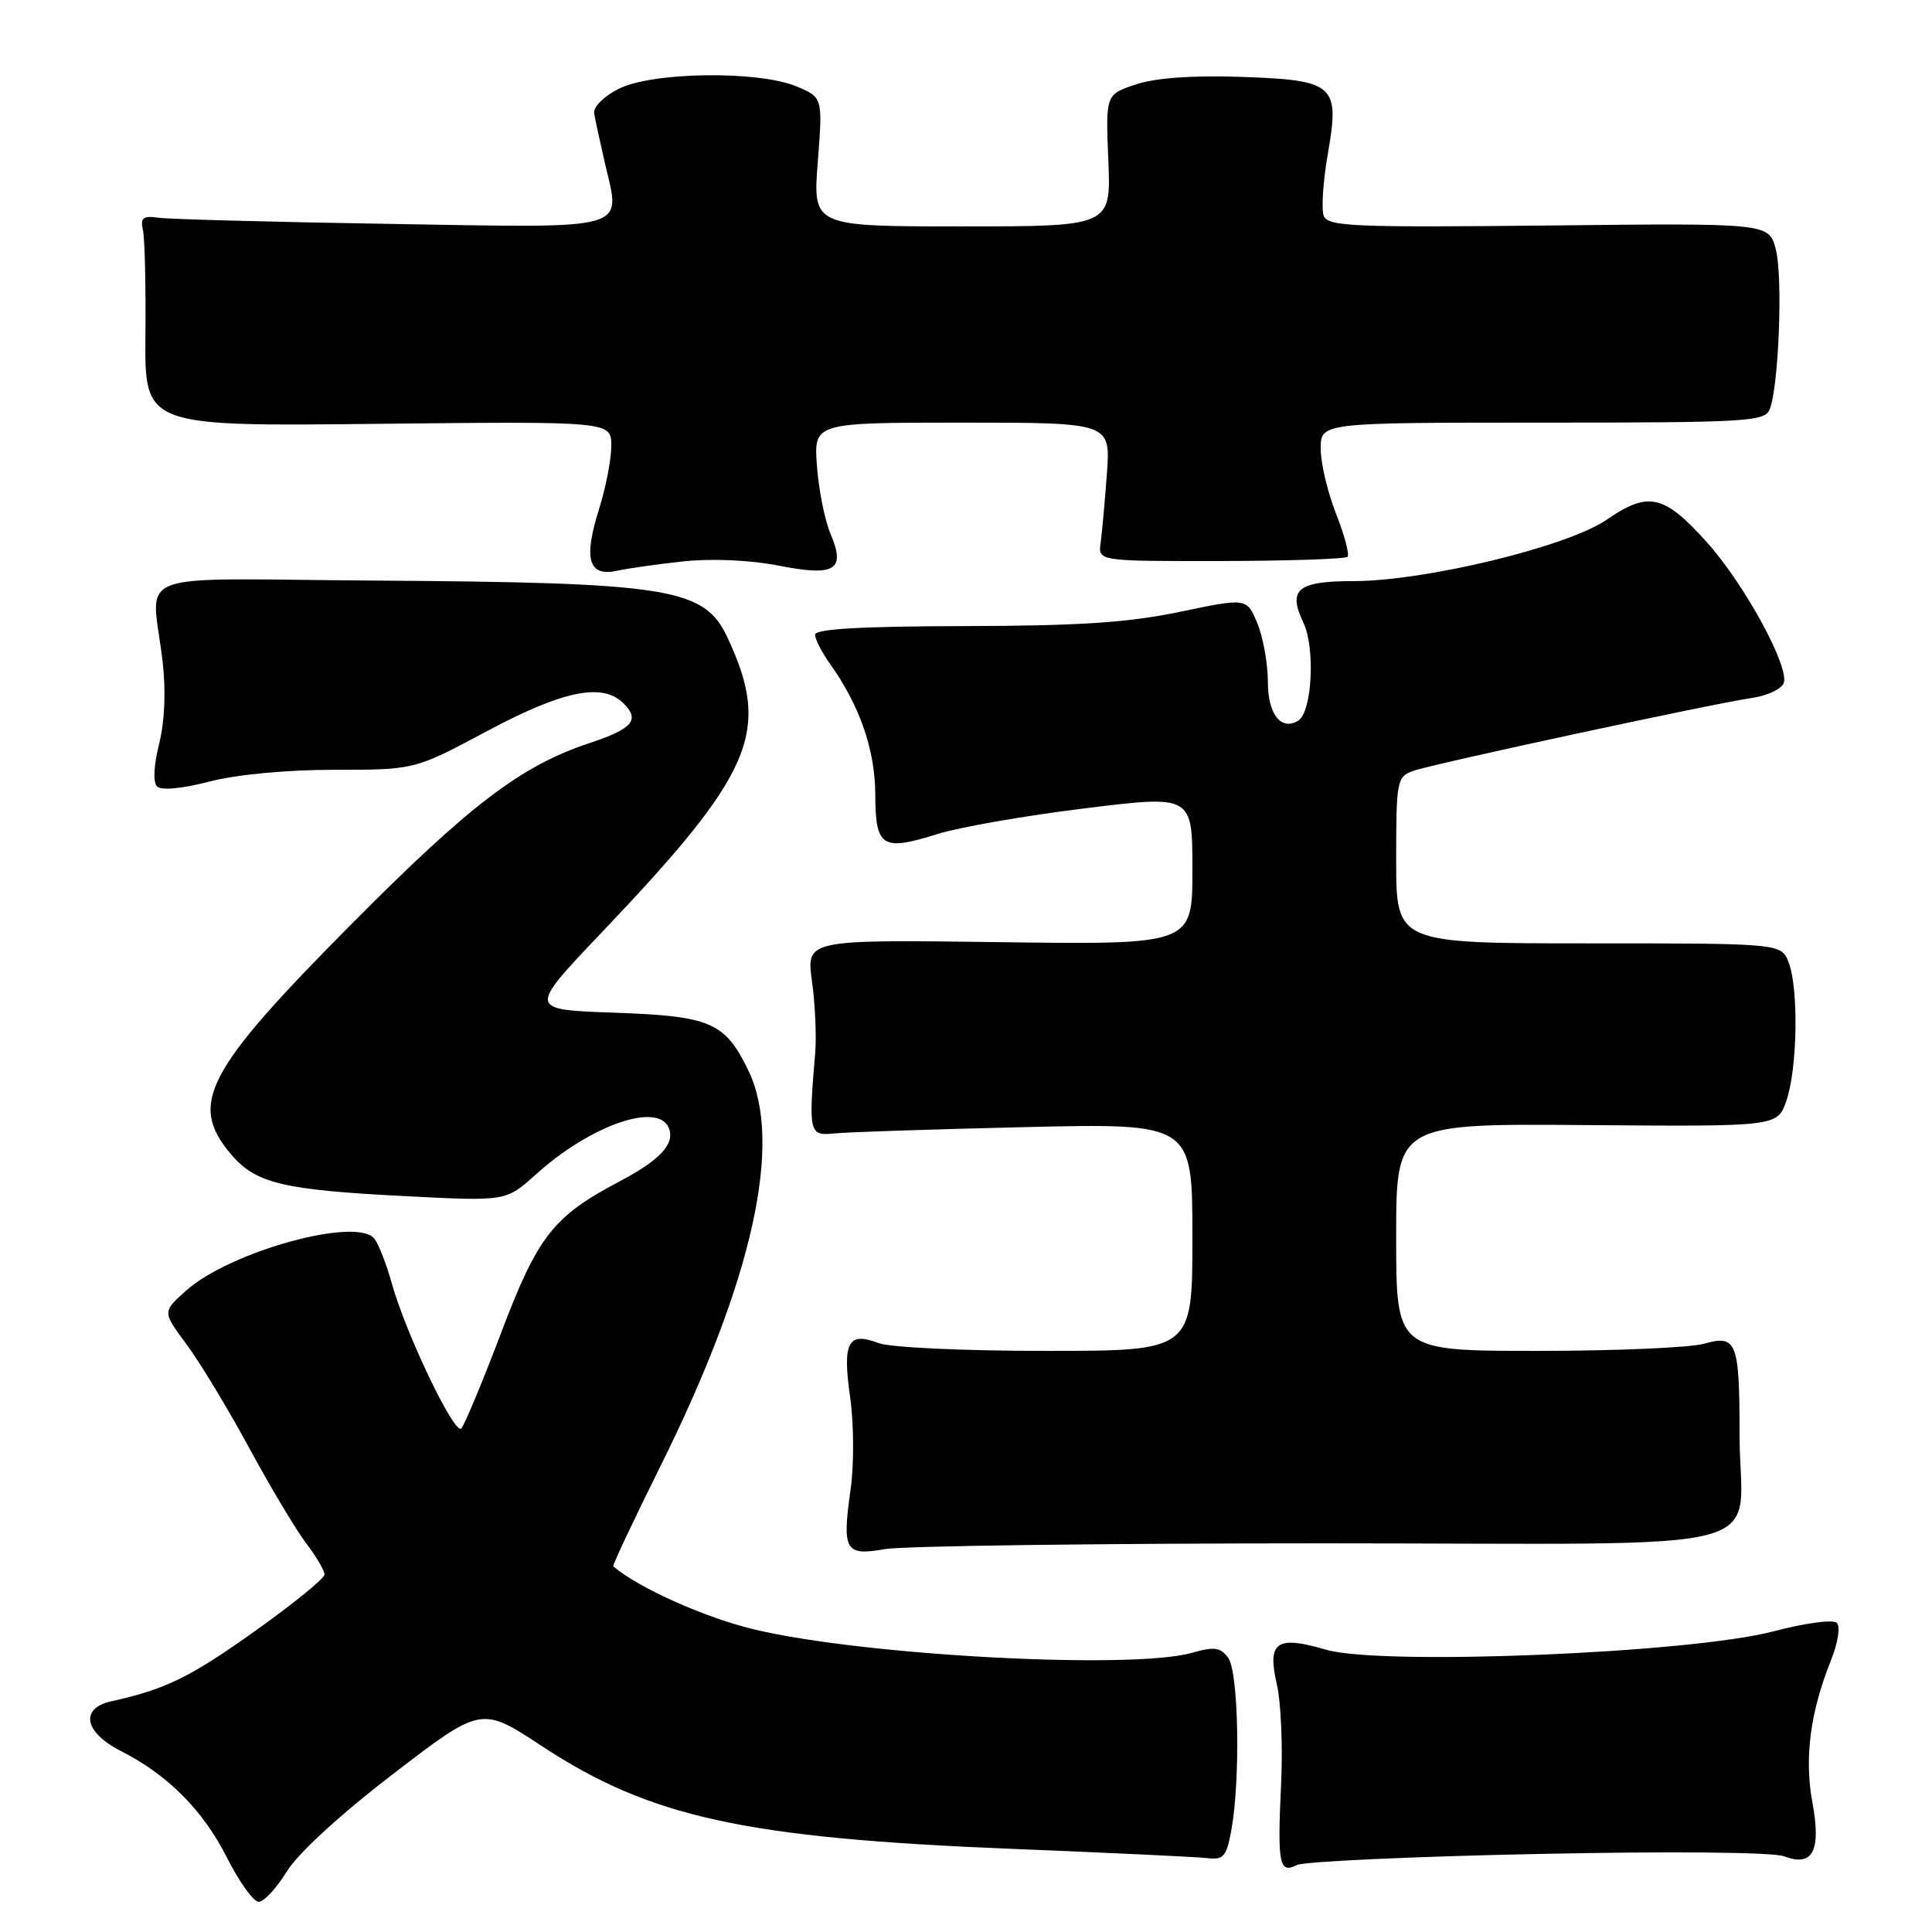 <?xml version="1.0" encoding="UTF-8" standalone="no"?>
<!DOCTYPE svg PUBLIC "-//W3C//DTD SVG 1.1//EN" "http://www.w3.org/Graphics/SVG/1.1/DTD/svg11.dtd" >
<svg xmlns="http://www.w3.org/2000/svg" xmlns:xlink="http://www.w3.org/1999/xlink" version="1.1" viewBox="0 0 256 256">
 <g >
 <path fill="currentColor"
d=" M 38.01 247.97 C 39.51 245.54 45.12 240.40 52.14 235.02 C 63.78 226.09 63.78 226.09 71.82 231.38 C 86.16 240.81 98.72 243.56 134.05 244.98 C 146.95 245.50 158.61 246.05 159.97 246.21 C 162.13 246.46 162.52 246.01 163.16 242.50 C 164.38 235.78 164.12 221.55 162.75 219.68 C 161.71 218.28 160.90 218.16 158.01 218.99 C 150.12 221.27 114.74 219.40 100.07 215.94 C 93.51 214.39 84.65 210.44 81.26 207.55 C 81.12 207.44 83.91 201.53 87.44 194.42 C 99.73 169.72 103.81 151.42 99.16 141.84 C 96.05 135.43 94.18 134.63 81.25 134.18 C 70.00 133.78 70.00 133.78 79.65 123.64 C 99.90 102.36 102.22 96.94 96.40 84.49 C 93.34 77.92 88.86 77.19 49.66 76.93 C 16.39 76.71 20.13 75.28 21.55 87.69 C 22.00 91.56 21.82 95.65 21.08 98.59 C 20.37 101.43 20.26 103.66 20.81 104.21 C 21.36 104.76 24.11 104.51 27.76 103.56 C 31.38 102.62 38.01 102.00 44.37 102.00 C 54.95 102.00 54.95 102.00 64.49 96.90 C 74.64 91.48 79.85 90.42 82.63 93.21 C 84.83 95.40 83.82 96.57 78.12 98.46 C 69.00 101.49 62.27 106.62 46.40 122.62 C 27.24 141.94 24.98 146.26 30.57 152.90 C 33.86 156.81 37.41 157.67 53.78 158.50 C 67.05 159.18 67.05 159.18 70.98 155.64 C 78.25 149.07 87.27 145.94 88.64 149.51 C 89.44 151.59 87.45 153.72 82.06 156.56 C 73.29 161.19 71.26 163.78 66.40 176.61 C 63.92 183.15 61.54 188.85 61.12 189.28 C 60.22 190.18 53.72 176.61 51.90 170.00 C 51.21 167.53 50.19 164.89 49.62 164.15 C 47.34 161.17 30.48 165.81 24.65 171.02 C 21.51 173.82 21.51 173.82 24.74 178.16 C 26.51 180.55 30.25 186.74 33.05 191.92 C 35.86 197.09 39.24 202.76 40.58 204.51 C 41.91 206.26 43.00 208.11 43.00 208.63 C 43.00 209.15 38.84 212.53 33.75 216.15 C 25.17 222.26 21.94 223.84 14.75 225.43 C 10.56 226.36 11.15 229.53 15.97 231.99 C 22.26 235.19 26.90 239.86 30.08 246.16 C 31.70 249.37 33.59 252.00 34.28 252.00 C 34.97 252.00 36.65 250.19 38.01 247.97 Z  M 203.74 245.66 C 221.51 245.29 234.98 245.42 236.41 245.97 C 240.21 247.41 241.34 245.27 240.15 238.82 C 239.07 232.99 239.86 226.89 242.57 220.11 C 243.55 217.67 243.89 215.51 243.38 215.03 C 242.90 214.56 239.12 215.07 235.00 216.16 C 224.02 219.06 183.00 220.74 175.69 218.59 C 169.10 216.66 167.87 217.55 169.21 223.28 C 169.74 225.60 169.99 231.55 169.75 236.50 C 169.25 246.99 169.51 248.32 171.83 247.13 C 172.75 246.66 187.11 246.00 203.74 245.66 Z  M 175.29 204.50 C 237.45 204.50 230.50 206.33 230.50 190.00 C 230.50 177.81 230.11 176.82 225.81 178.05 C 224.00 178.57 214.07 179.00 203.76 179.00 C 185.00 179.00 185.00 179.00 185.00 163.94 C 185.00 148.88 185.00 148.88 210.25 149.08 C 235.50 149.28 235.50 149.28 236.69 145.89 C 238.16 141.73 238.35 131.05 237.02 127.57 C 236.05 125.00 236.05 125.00 210.52 125.00 C 185.00 125.00 185.00 125.00 185.00 113.98 C 185.00 103.45 185.10 102.91 187.25 102.15 C 189.86 101.22 226.74 93.28 232.15 92.48 C 234.16 92.19 236.05 91.30 236.35 90.52 C 237.16 88.41 231.14 77.38 226.15 71.83 C 220.48 65.52 218.42 65.06 212.88 68.87 C 207.72 72.43 188.84 77.00 179.33 77.00 C 171.93 77.00 170.60 78.10 172.71 82.51 C 174.30 85.86 173.86 94.35 172.03 95.48 C 169.76 96.89 168.00 94.65 168.00 90.36 C 168.00 87.93 167.37 84.43 166.60 82.58 C 165.20 79.22 165.20 79.22 156.35 81.07 C 149.52 82.50 142.99 82.93 127.75 82.96 C 114.12 82.99 108.00 83.34 108.00 84.10 C 108.00 84.70 108.91 86.47 110.02 88.02 C 113.93 93.52 115.96 99.38 115.98 105.28 C 116.00 112.26 116.87 112.82 124.20 110.52 C 127.12 109.60 135.91 108.07 143.75 107.11 C 158.00 105.35 158.00 105.35 158.00 115.27 C 158.00 125.18 158.00 125.18 132.42 124.84 C 106.83 124.50 106.83 124.50 107.59 130.00 C 108.01 133.03 108.20 137.30 108.02 139.50 C 107.12 150.11 107.22 150.53 110.50 150.19 C 112.15 150.01 123.51 149.64 135.75 149.35 C 158.00 148.83 158.00 148.83 158.00 163.92 C 158.00 179.00 158.00 179.00 138.57 179.00 C 127.56 179.00 117.95 178.55 116.40 177.96 C 112.35 176.42 111.61 177.83 112.65 185.17 C 113.15 188.70 113.17 194.10 112.71 197.36 C 111.56 205.46 111.98 206.20 117.22 205.27 C 119.58 204.84 145.71 204.50 175.29 204.50 Z  M 90.70 74.37 C 94.35 73.99 99.44 74.22 103.08 74.93 C 110.66 76.43 112.10 75.56 110.05 70.74 C 109.29 68.96 108.48 64.91 108.25 61.75 C 107.82 56.00 107.82 56.00 127.49 56.00 C 147.16 56.00 147.16 56.00 146.67 62.75 C 146.40 66.46 146.02 70.59 145.84 71.93 C 145.50 74.36 145.50 74.36 161.76 74.34 C 170.71 74.32 178.26 74.07 178.55 73.78 C 178.84 73.50 178.16 70.93 177.04 68.09 C 175.92 65.25 175.00 61.37 175.00 59.46 C 175.00 56.00 175.00 56.00 204.39 56.00 C 231.45 56.00 233.84 55.86 234.49 54.25 C 235.70 51.24 236.26 36.66 235.30 33.03 C 234.39 29.56 234.39 29.56 205.20 29.88 C 179.28 30.15 175.94 30.01 175.40 28.60 C 175.07 27.73 175.31 24.02 175.95 20.35 C 177.55 11.18 176.87 10.60 164.22 10.18 C 157.97 9.97 153.07 10.33 150.50 11.19 C 146.50 12.52 146.50 12.52 146.86 21.26 C 147.22 30.00 147.22 30.00 127.46 30.00 C 107.70 30.00 107.70 30.00 108.36 21.45 C 109.02 12.91 109.02 12.91 105.54 11.45 C 100.48 9.34 86.46 9.52 82.00 11.76 C 80.03 12.75 78.60 14.16 78.73 15.01 C 78.86 15.83 79.50 18.79 80.15 21.60 C 82.26 30.68 83.95 30.20 51.75 29.67 C 36.21 29.42 22.38 29.05 21.00 28.85 C 18.94 28.56 18.58 28.85 18.94 30.50 C 19.19 31.60 19.33 37.90 19.27 44.50 C 19.16 56.50 19.16 56.50 50.08 56.16 C 81.00 55.83 81.00 55.83 81.00 59.08 C 81.00 60.86 80.26 64.68 79.35 67.55 C 77.29 74.10 77.99 76.45 81.76 75.63 C 83.27 75.30 87.29 74.73 90.70 74.37 Z "/>
</g>
</svg>